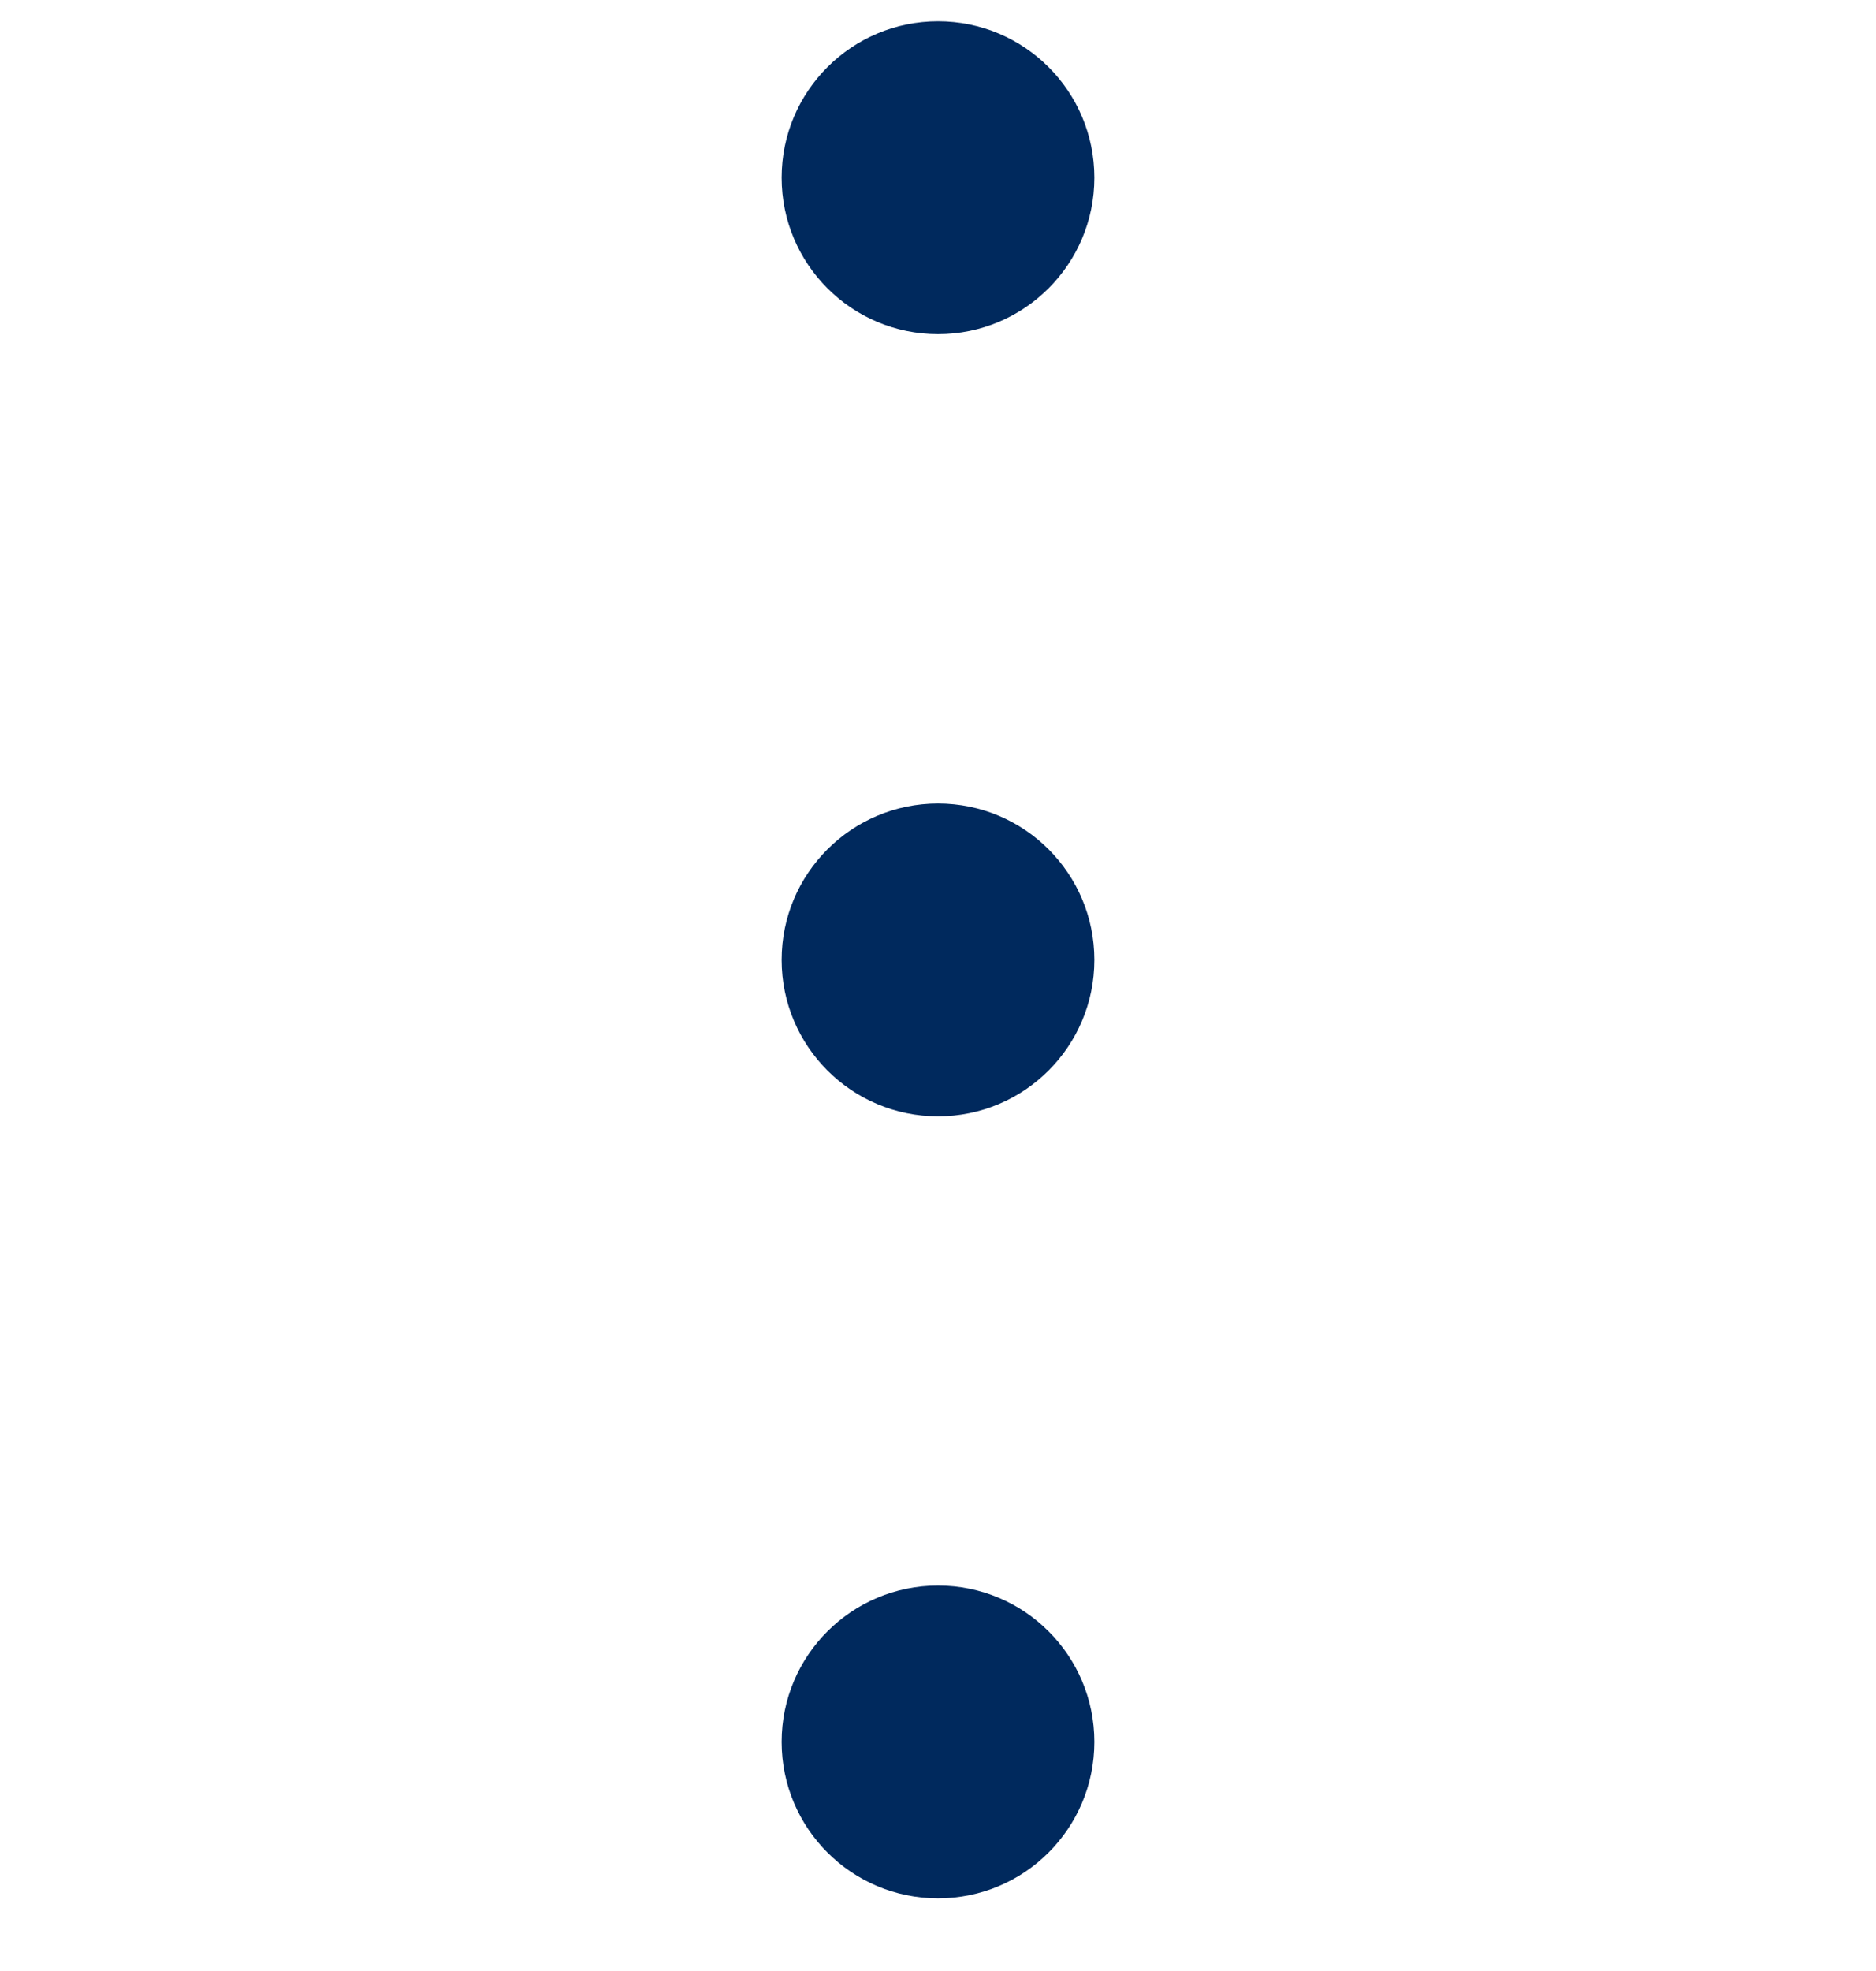 <svg width="20" height="21" viewBox="0 0 20 21" fill="none" xmlns="http://www.w3.org/2000/svg">
<g clip-path="url(#clip0_1762_8201)">
<path d="M10 3.56C10.921 3.56 11.667 2.814 11.667 1.893C11.667 0.973 10.921 0.227 10 0.227C9.08 0.227 8.333 0.973 8.333 1.893C8.333 2.814 9.08 3.56 10 3.56Z" fill="#00295D"/>
<path d="M10 11.894C10.921 11.894 11.667 11.148 11.667 10.227C11.667 9.307 10.921 8.561 10 8.561C9.08 8.561 8.333 9.307 8.333 10.227C8.333 11.148 9.08 11.894 10 11.894Z" fill="#00295D"/>
<path d="M10 20.226C10.921 20.226 11.667 19.48 11.667 18.559C11.667 17.639 10.921 16.893 10 16.893C9.08 16.893 8.333 17.639 8.333 18.559C8.333 19.48 9.08 20.226 10 20.226Z" fill="#00295D"/>
</g>
<defs>
<clipPath id="clip0_1762_8201">
<rect width="20" height="20" fill="white" transform="translate(0 0.227)"/>
</clipPath>
</defs>
</svg>
